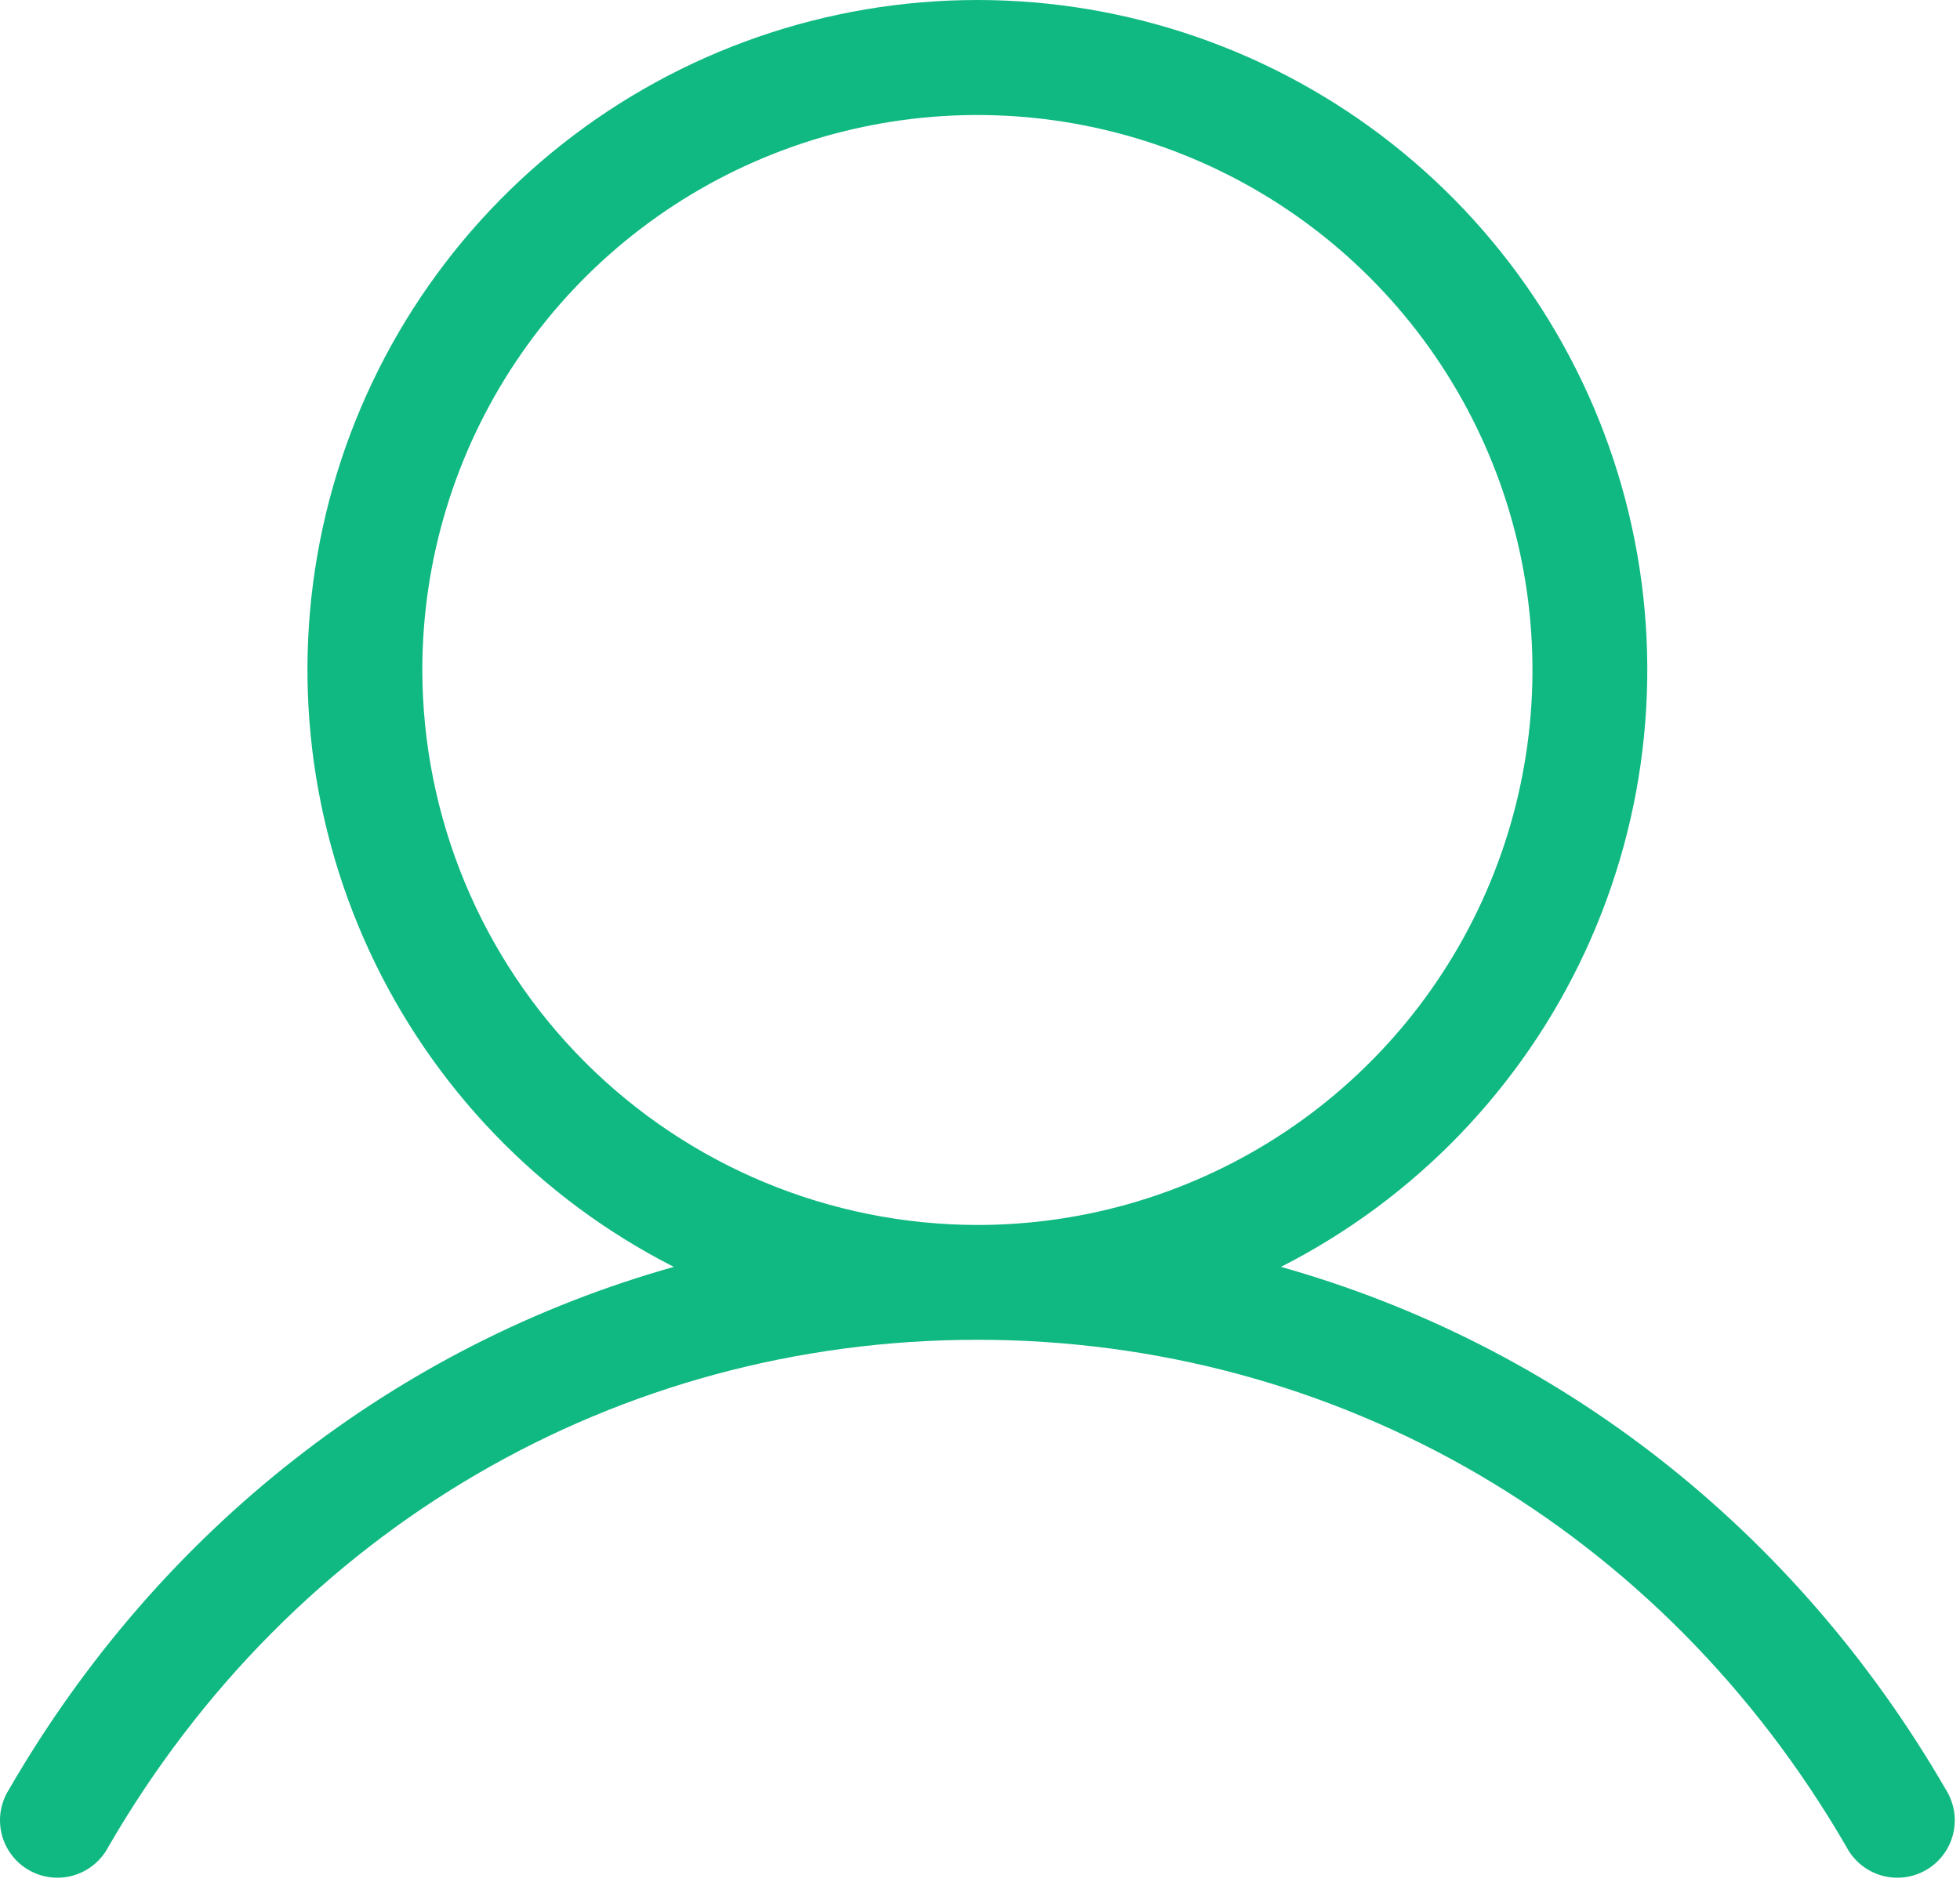 <svg width="88" height="85" viewBox="0 0 88 85" fill="none" xmlns="http://www.w3.org/2000/svg">
<path d="M87.363 80.36C80.569 68.621 69.904 60.384 57.512 56.891C63.537 53.828 68.355 48.826 71.189 42.69C74.023 36.554 74.707 29.643 73.133 23.07C71.558 16.498 67.816 10.647 62.509 6.462C57.203 2.276 50.641 0 43.883 0C37.124 0 30.562 2.276 25.256 6.462C19.949 10.647 16.207 16.498 14.632 23.07C13.057 29.643 13.742 36.554 16.576 42.69C19.41 48.826 24.228 53.828 30.253 56.891C17.861 60.38 7.196 68.617 0.402 80.36C0.216 80.654 0.091 80.982 0.034 81.325C-0.022 81.668 -0.009 82.019 0.074 82.357C0.157 82.695 0.307 83.012 0.516 83.29C0.724 83.569 0.987 83.802 1.288 83.976C1.589 84.15 1.922 84.261 2.267 84.303C2.612 84.345 2.962 84.317 3.296 84.22C3.63 84.123 3.941 83.959 4.21 83.739C4.48 83.519 4.701 83.247 4.863 82.939C13.117 68.677 27.701 60.165 43.883 60.165C60.065 60.165 74.648 68.677 82.902 82.939C83.064 83.247 83.285 83.519 83.555 83.739C83.824 83.959 84.135 84.123 84.469 84.22C84.802 84.317 85.153 84.345 85.498 84.303C85.843 84.261 86.176 84.15 86.477 83.976C86.778 83.802 87.041 83.569 87.249 83.29C87.458 83.012 87.608 82.695 87.691 82.357C87.774 82.019 87.787 81.668 87.731 81.325C87.674 80.982 87.549 80.654 87.363 80.36ZM18.961 30.087C18.961 25.158 20.422 20.34 23.161 16.241C25.899 12.143 29.791 8.948 34.345 7.062C38.899 5.176 43.91 4.682 48.745 5.644C53.579 6.606 58.02 8.979 61.505 12.465C64.99 15.95 67.364 20.391 68.326 25.225C69.287 30.059 68.794 35.07 66.907 39.624C65.021 44.178 61.827 48.07 57.728 50.809C53.63 53.547 48.812 55.009 43.883 55.009C37.275 55.001 30.941 52.373 26.269 47.701C21.597 43.029 18.969 36.694 18.961 30.087Z" fill="#10B981"/>
</svg>
